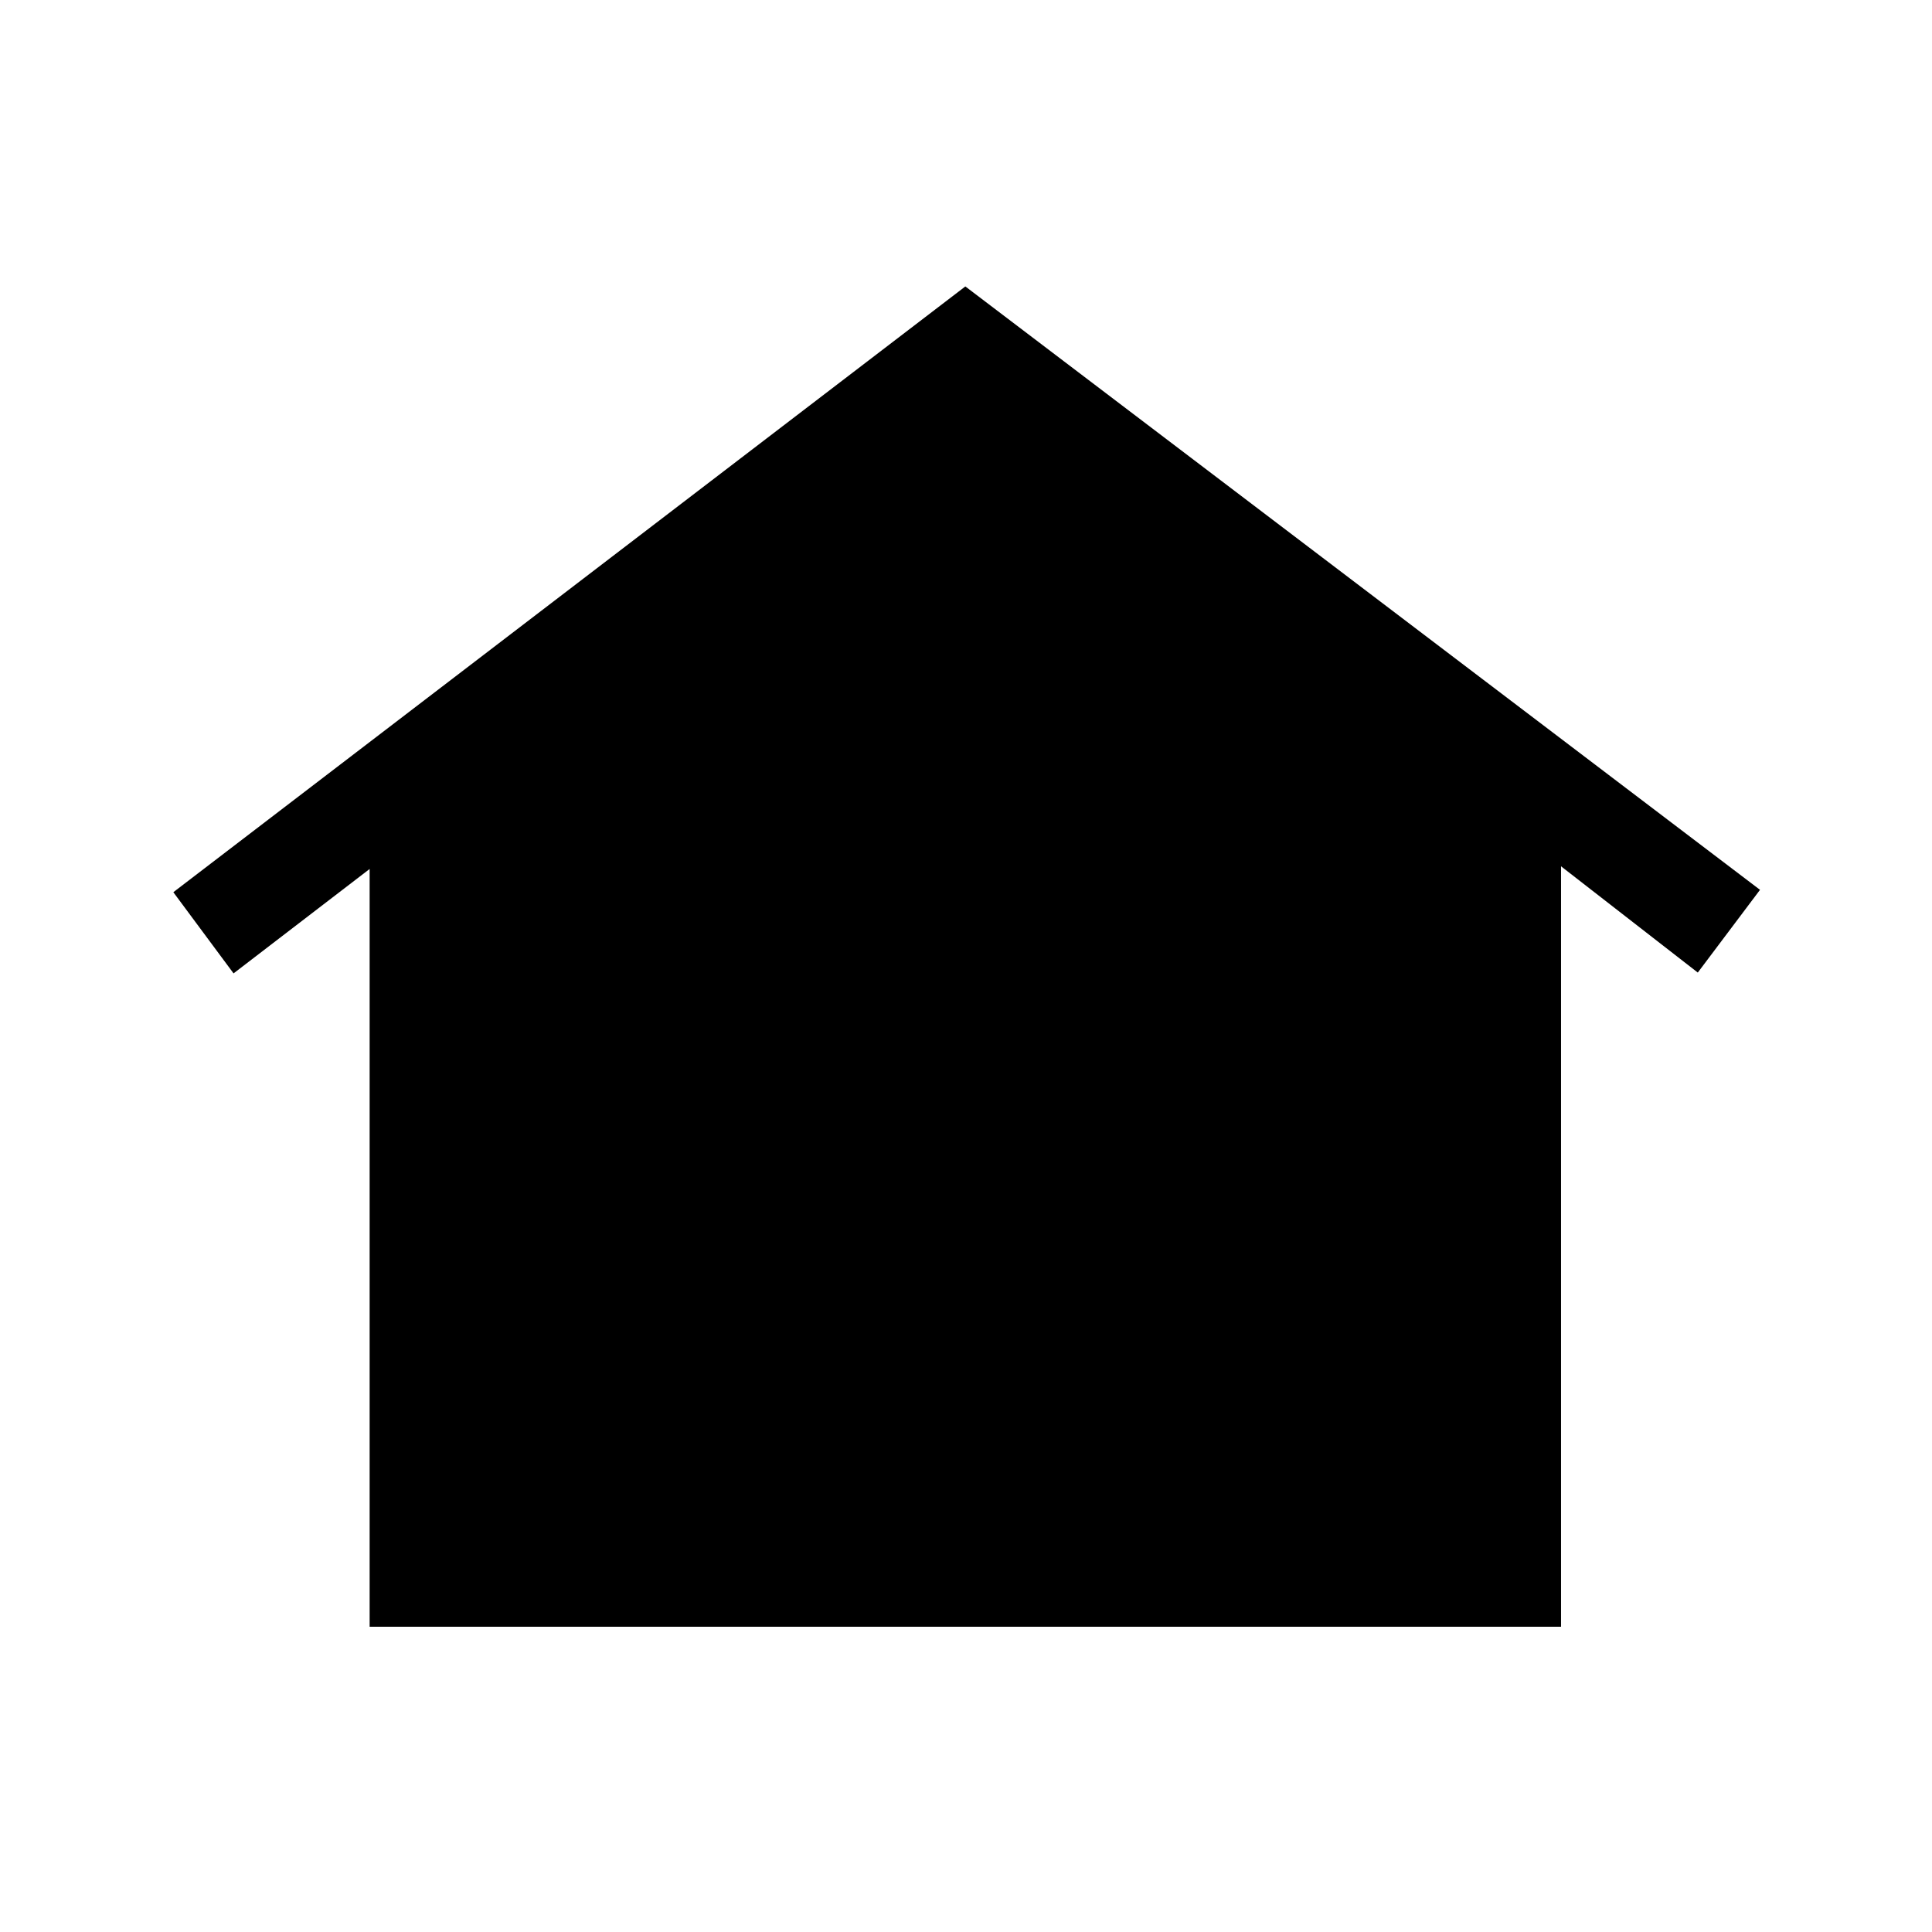 <svg xmlns="http://www.w3.org/2000/svg" height="40" viewBox="0 -960 960 960" width="40"><path d="M183.67-151.67v-376.54l-67.62 51.88-29.92-40.34 393.54-301 394.87 299.82-30.92 41.11-67.95-52.8v377.87h-592Zm140-213.56q-13.85 0-24.1-10.66-10.26-10.65-10.26-24.24 0-13.59 10.26-24.11 10.25-10.53 23.76-10.53 13.51 0 24.1 10.66 10.6 10.65 10.6 24.24 0 13.59-10.5 24.11-10.5 10.53-23.86 10.53Zm156 0q-13.85 0-24.1-10.66-10.26-10.65-10.26-24.24 0-13.59 10.26-24.11 10.25-10.53 23.76-10.53 13.51 0 24.1 10.66 10.6 10.65 10.6 24.24 0 13.59-10.5 24.11-10.5 10.53-23.86 10.53Zm156 0q-13.85 0-24.1-10.66-10.26-10.65-10.26-24.24 0-13.59 10.26-24.11 10.25-10.53 23.76-10.53 13.51 0 24.1 10.66 10.6 10.65 10.6 24.24 0 13.59-10.5 24.11-10.5 10.53-23.86 10.53Z"/></svg>